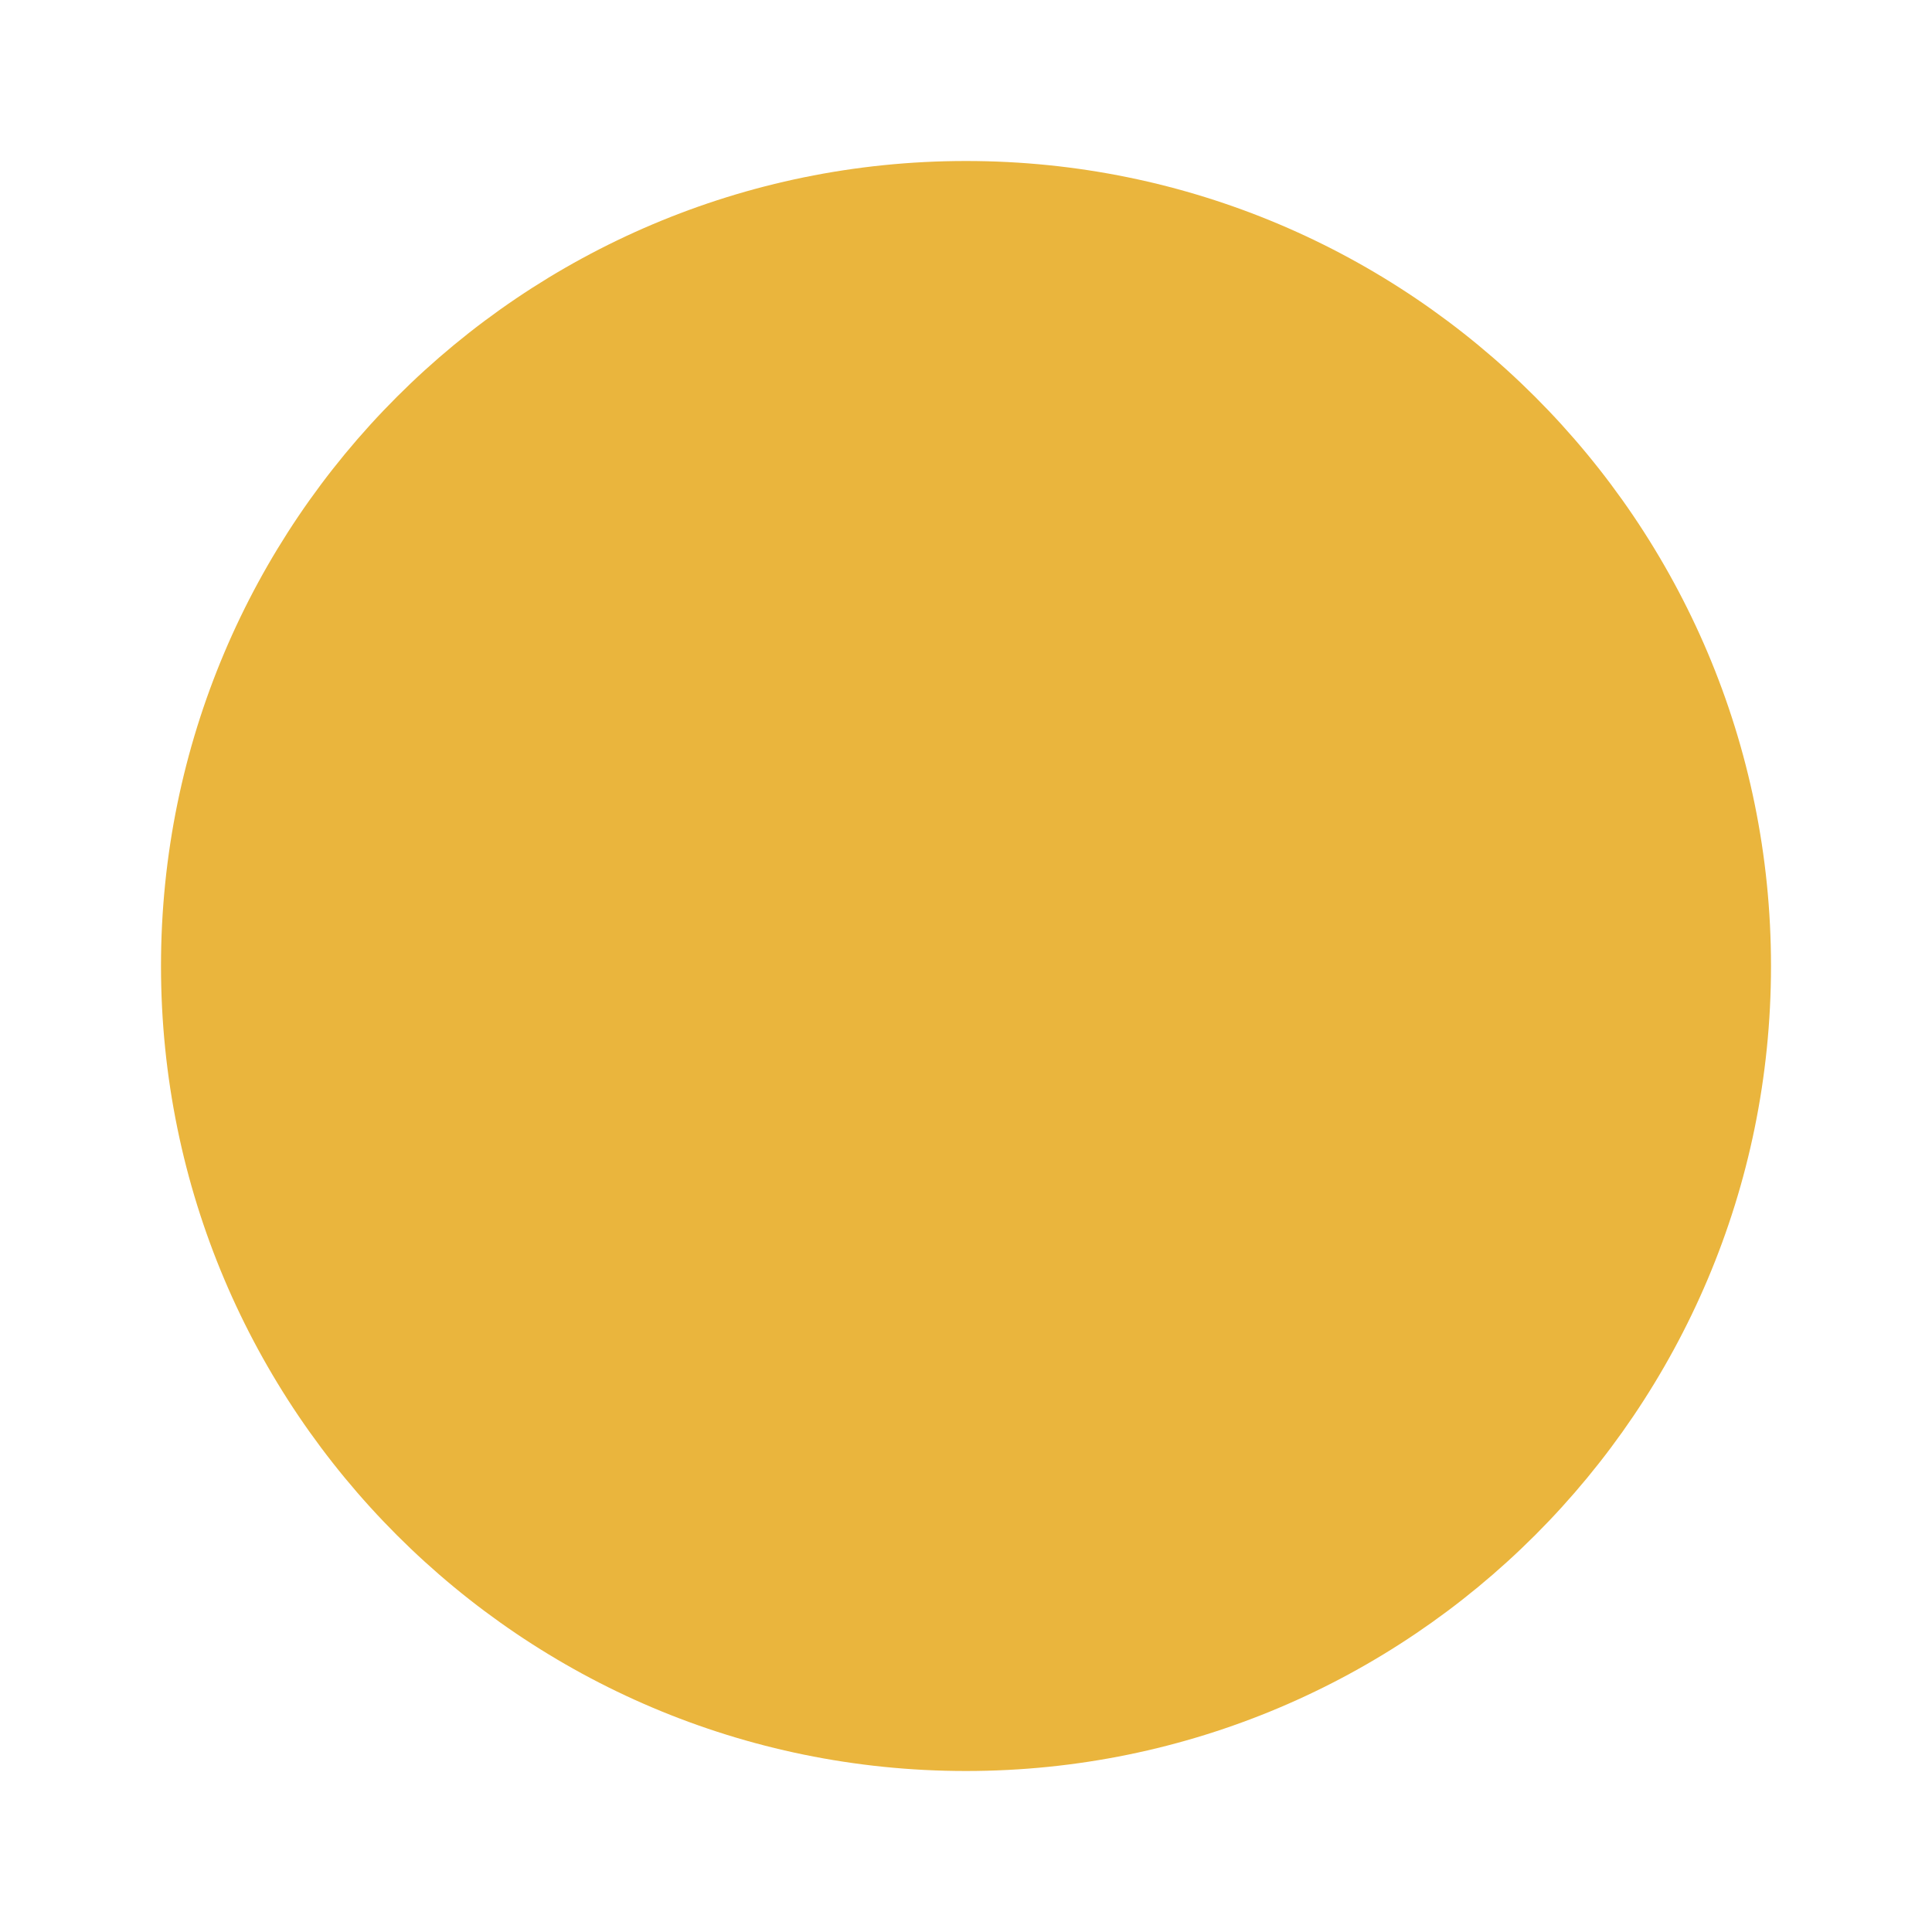 <svg width="24" height="24" viewBox="0 0 24 24" fill="none" xmlns="http://www.w3.org/2000/svg">
<g clip-path="url(#clip0_99_3814)">
<path d="M12 2C6.48 2 2 6.48 2 12C2 17.52 6.48 22 12 22C17.52 22 22 17.52 22 12C22 6.48 17.52 2 12 2Z" fill="#EAB53D"/>
</g>
<defs>
<clipPath id="clip0_99_3814">
<rect width="24" height="24" fill="white"/>
</clipPath>
</defs>
</svg>
